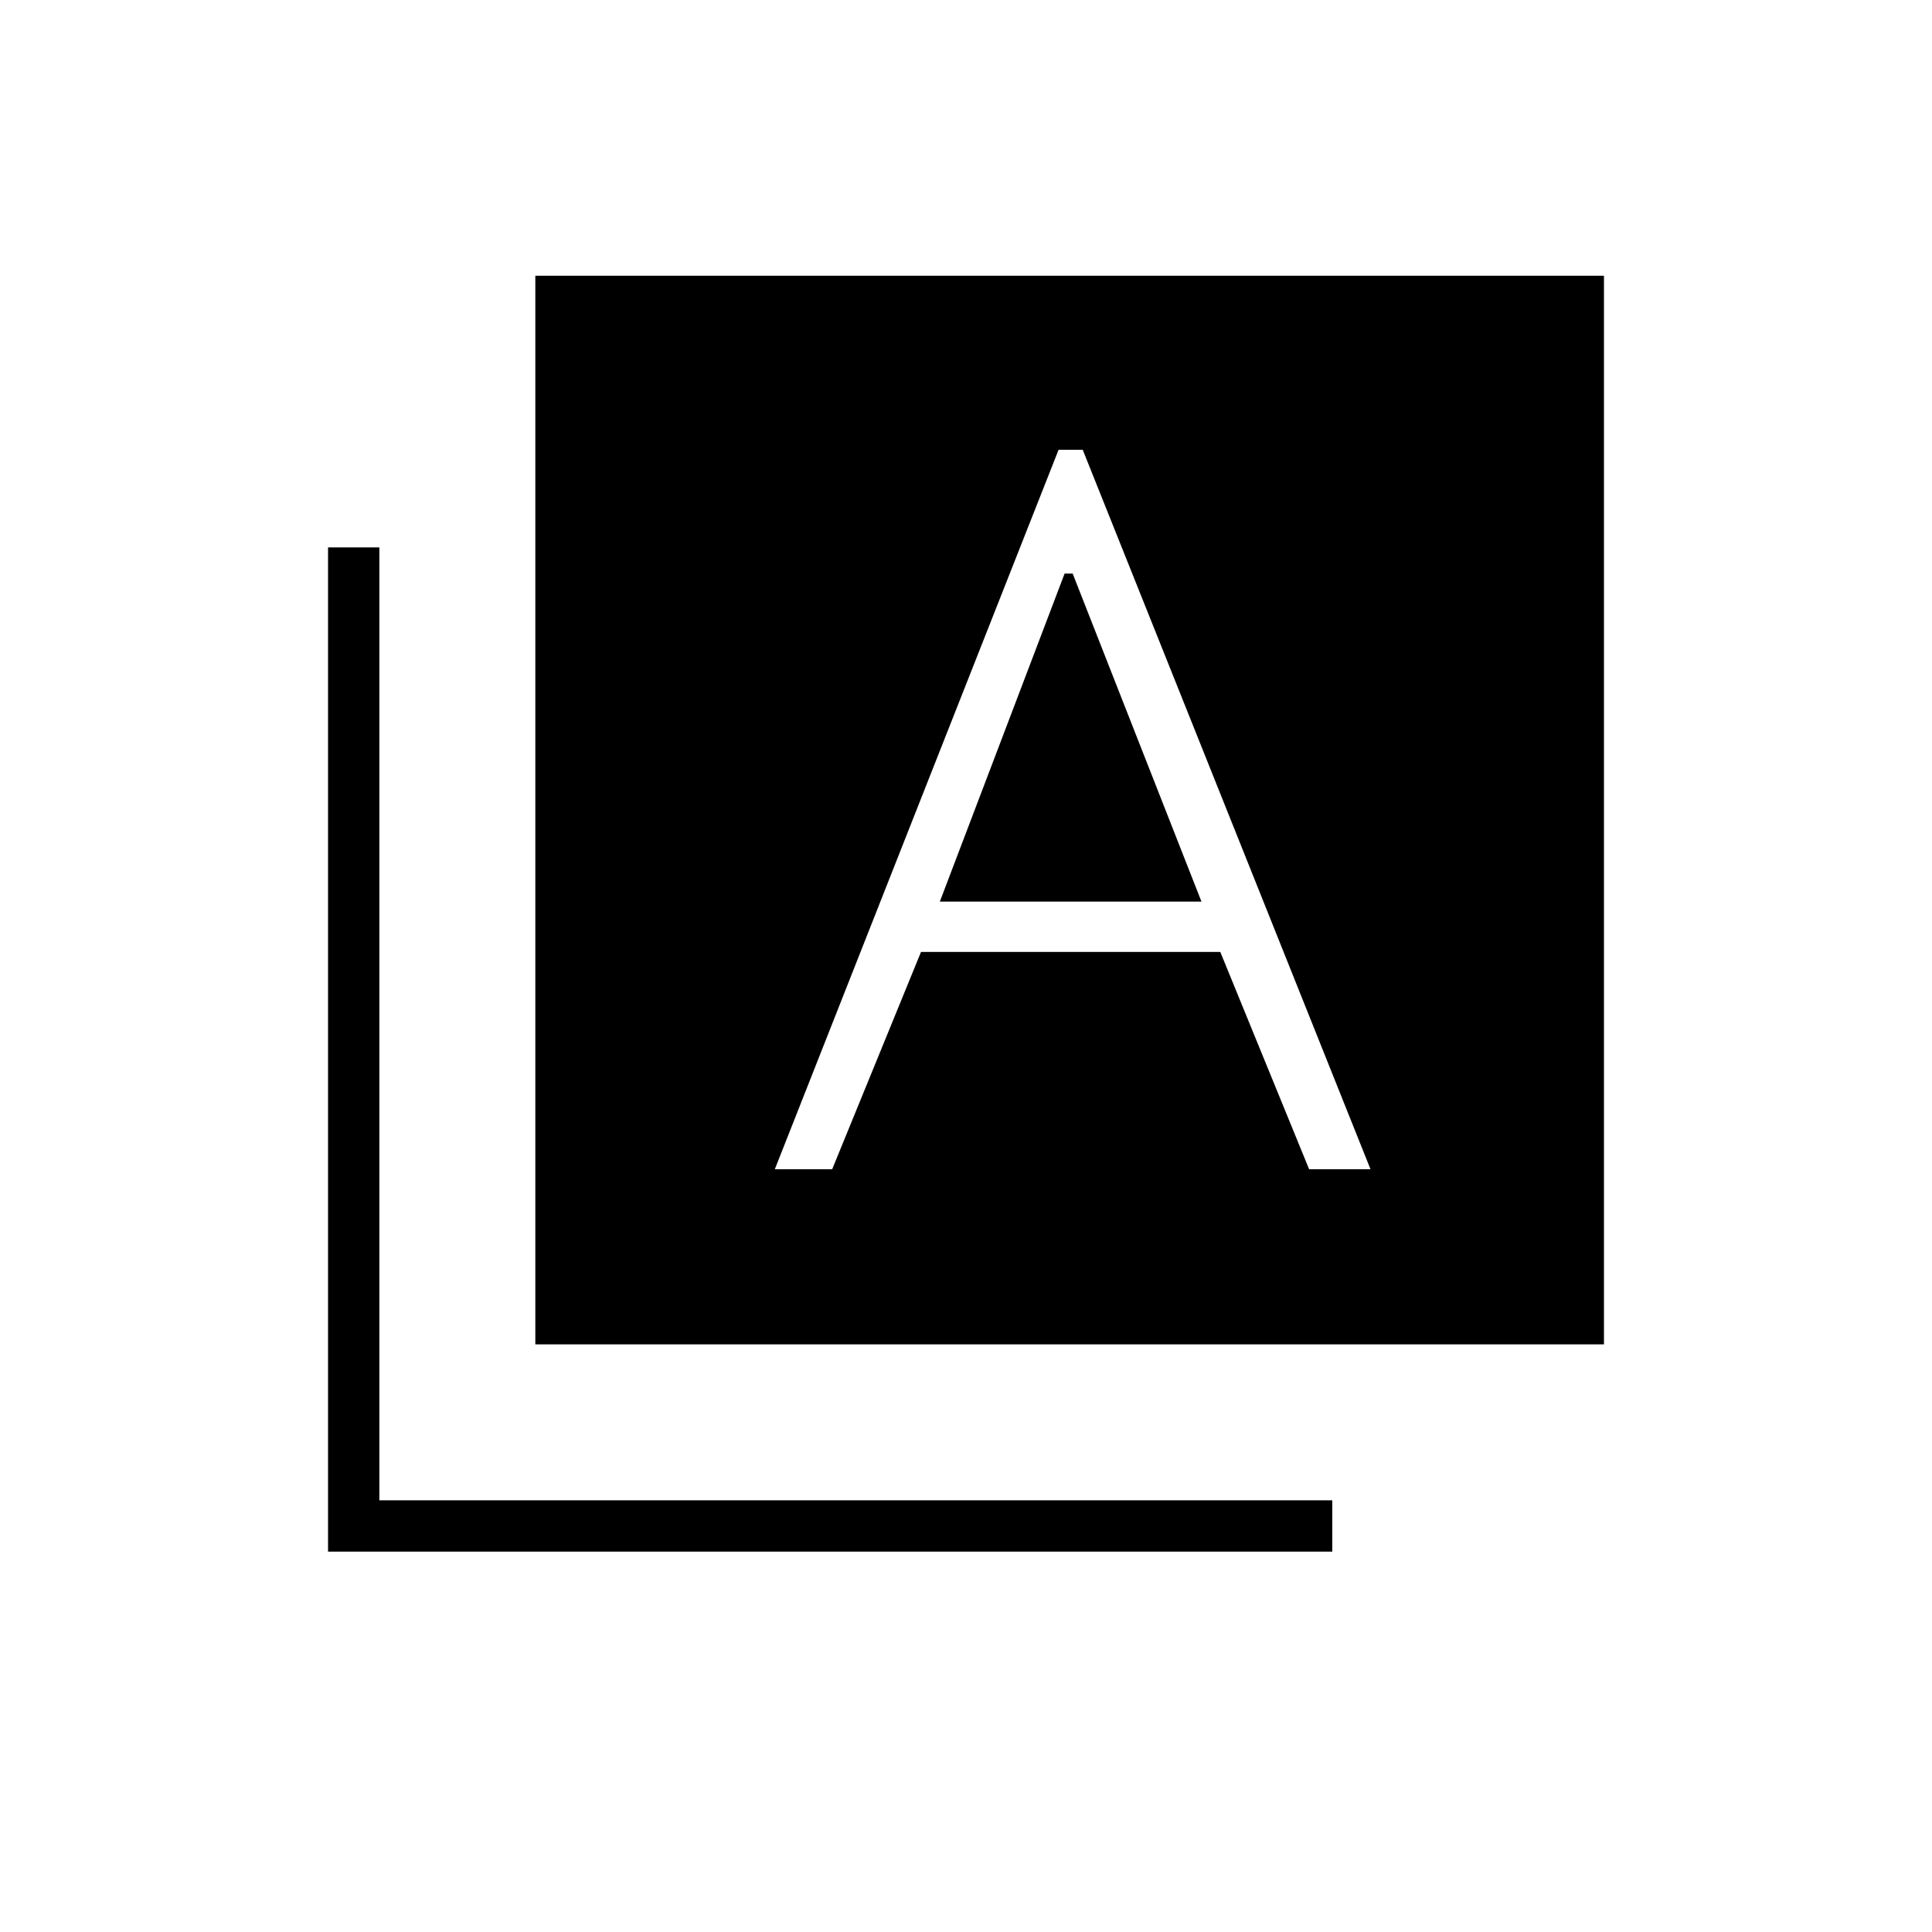 <svg xmlns="http://www.w3.org/2000/svg" height="24" viewBox="0 -960 960 960" width="24"><path d="M385-379h28.5l44.15-108h148.7l44.15 108H681L538-736.5h-12L385-379Zm82-133 62-163h4l64 163H467ZM266-292v-531h531v531H266ZM163-189v-499h25.5v473.5H662v25.5H163Z"/></svg>
